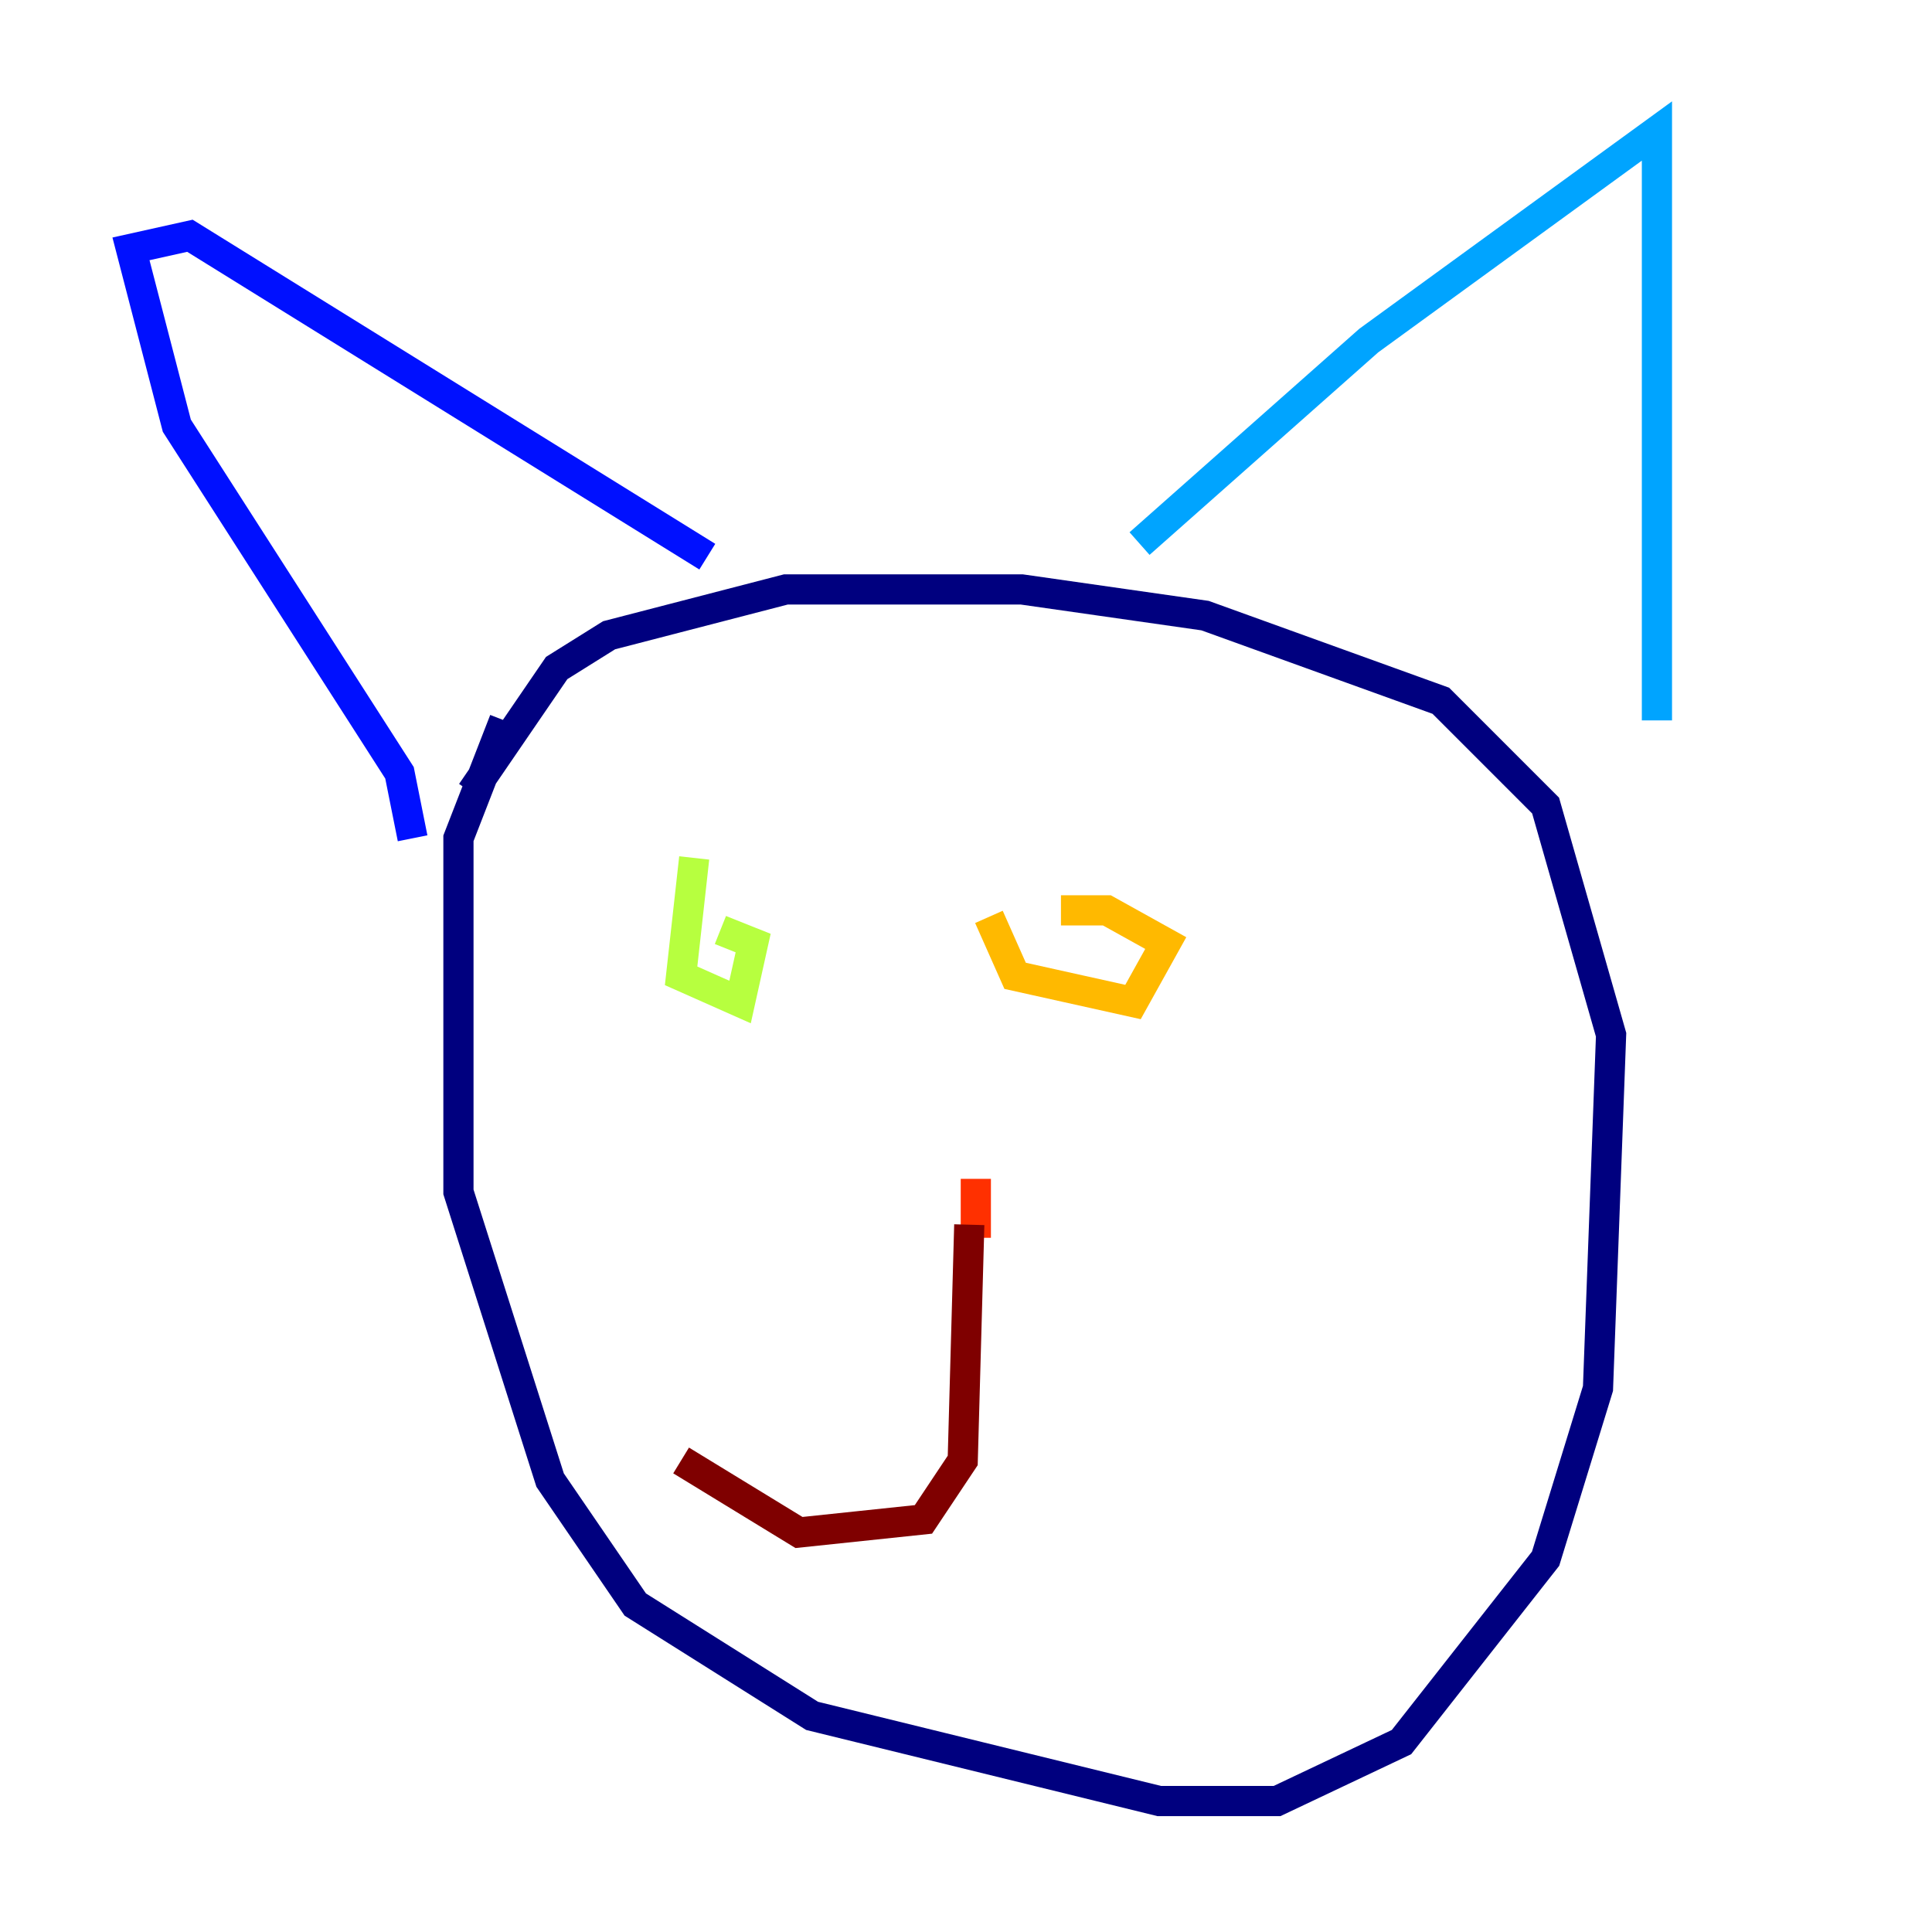 <?xml version="1.0" encoding="utf-8" ?>
<svg baseProfile="tiny" height="128" version="1.2" viewBox="0,0,128,128" width="128" xmlns="http://www.w3.org/2000/svg" xmlns:ev="http://www.w3.org/2001/xml-events" xmlns:xlink="http://www.w3.org/1999/xlink"><defs /><polyline fill="none" points="33.41,47.729 30.373,55.539 30.373,78.969 36.447,98.061 42.088,106.305 53.803,113.681 76.8,119.322 84.61,119.322 92.854,115.417 102.4,103.268 105.871,91.986 106.739,68.556 102.4,53.37 95.458,46.427 79.837,40.786 67.688,39.051 52.068,39.051 40.352,42.088 36.881,44.258 31.241,52.502" stroke="#00007f" stroke-width="2" /><polyline fill="none" points="27.336,55.539 26.468,51.2 11.715,28.203 8.678,16.488 12.583,15.62 46.861,36.881" stroke="#0010ff" stroke-width="2" /><polyline fill="none" points="75.498,36.014 90.685,22.563 109.776,8.678 109.776,47.729" stroke="#00a4ff" stroke-width="2" /><polyline fill="none" points="62.481,85.044 62.481,85.044" stroke="#3fffb7" stroke-width="2" /><polyline fill="none" points="45.993,56.841 45.125,64.651 49.031,66.386 49.898,62.481 47.729,61.614" stroke="#b7ff3f" stroke-width="2" /><polyline fill="none" points="65.519,60.746 67.254,64.651 75.064,66.386 77.234,62.481 73.329,60.312 70.291,60.312" stroke="#ffb900" stroke-width="2" /><polyline fill="none" points="64.651,78.102 64.651,82.007" stroke="#ff3000" stroke-width="2" /><polyline fill="none" points="64.217,81.139 63.783,96.759 61.18,100.664 52.936,101.532 45.125,96.759" stroke="#7f0000" stroke-width="2" /></svg>